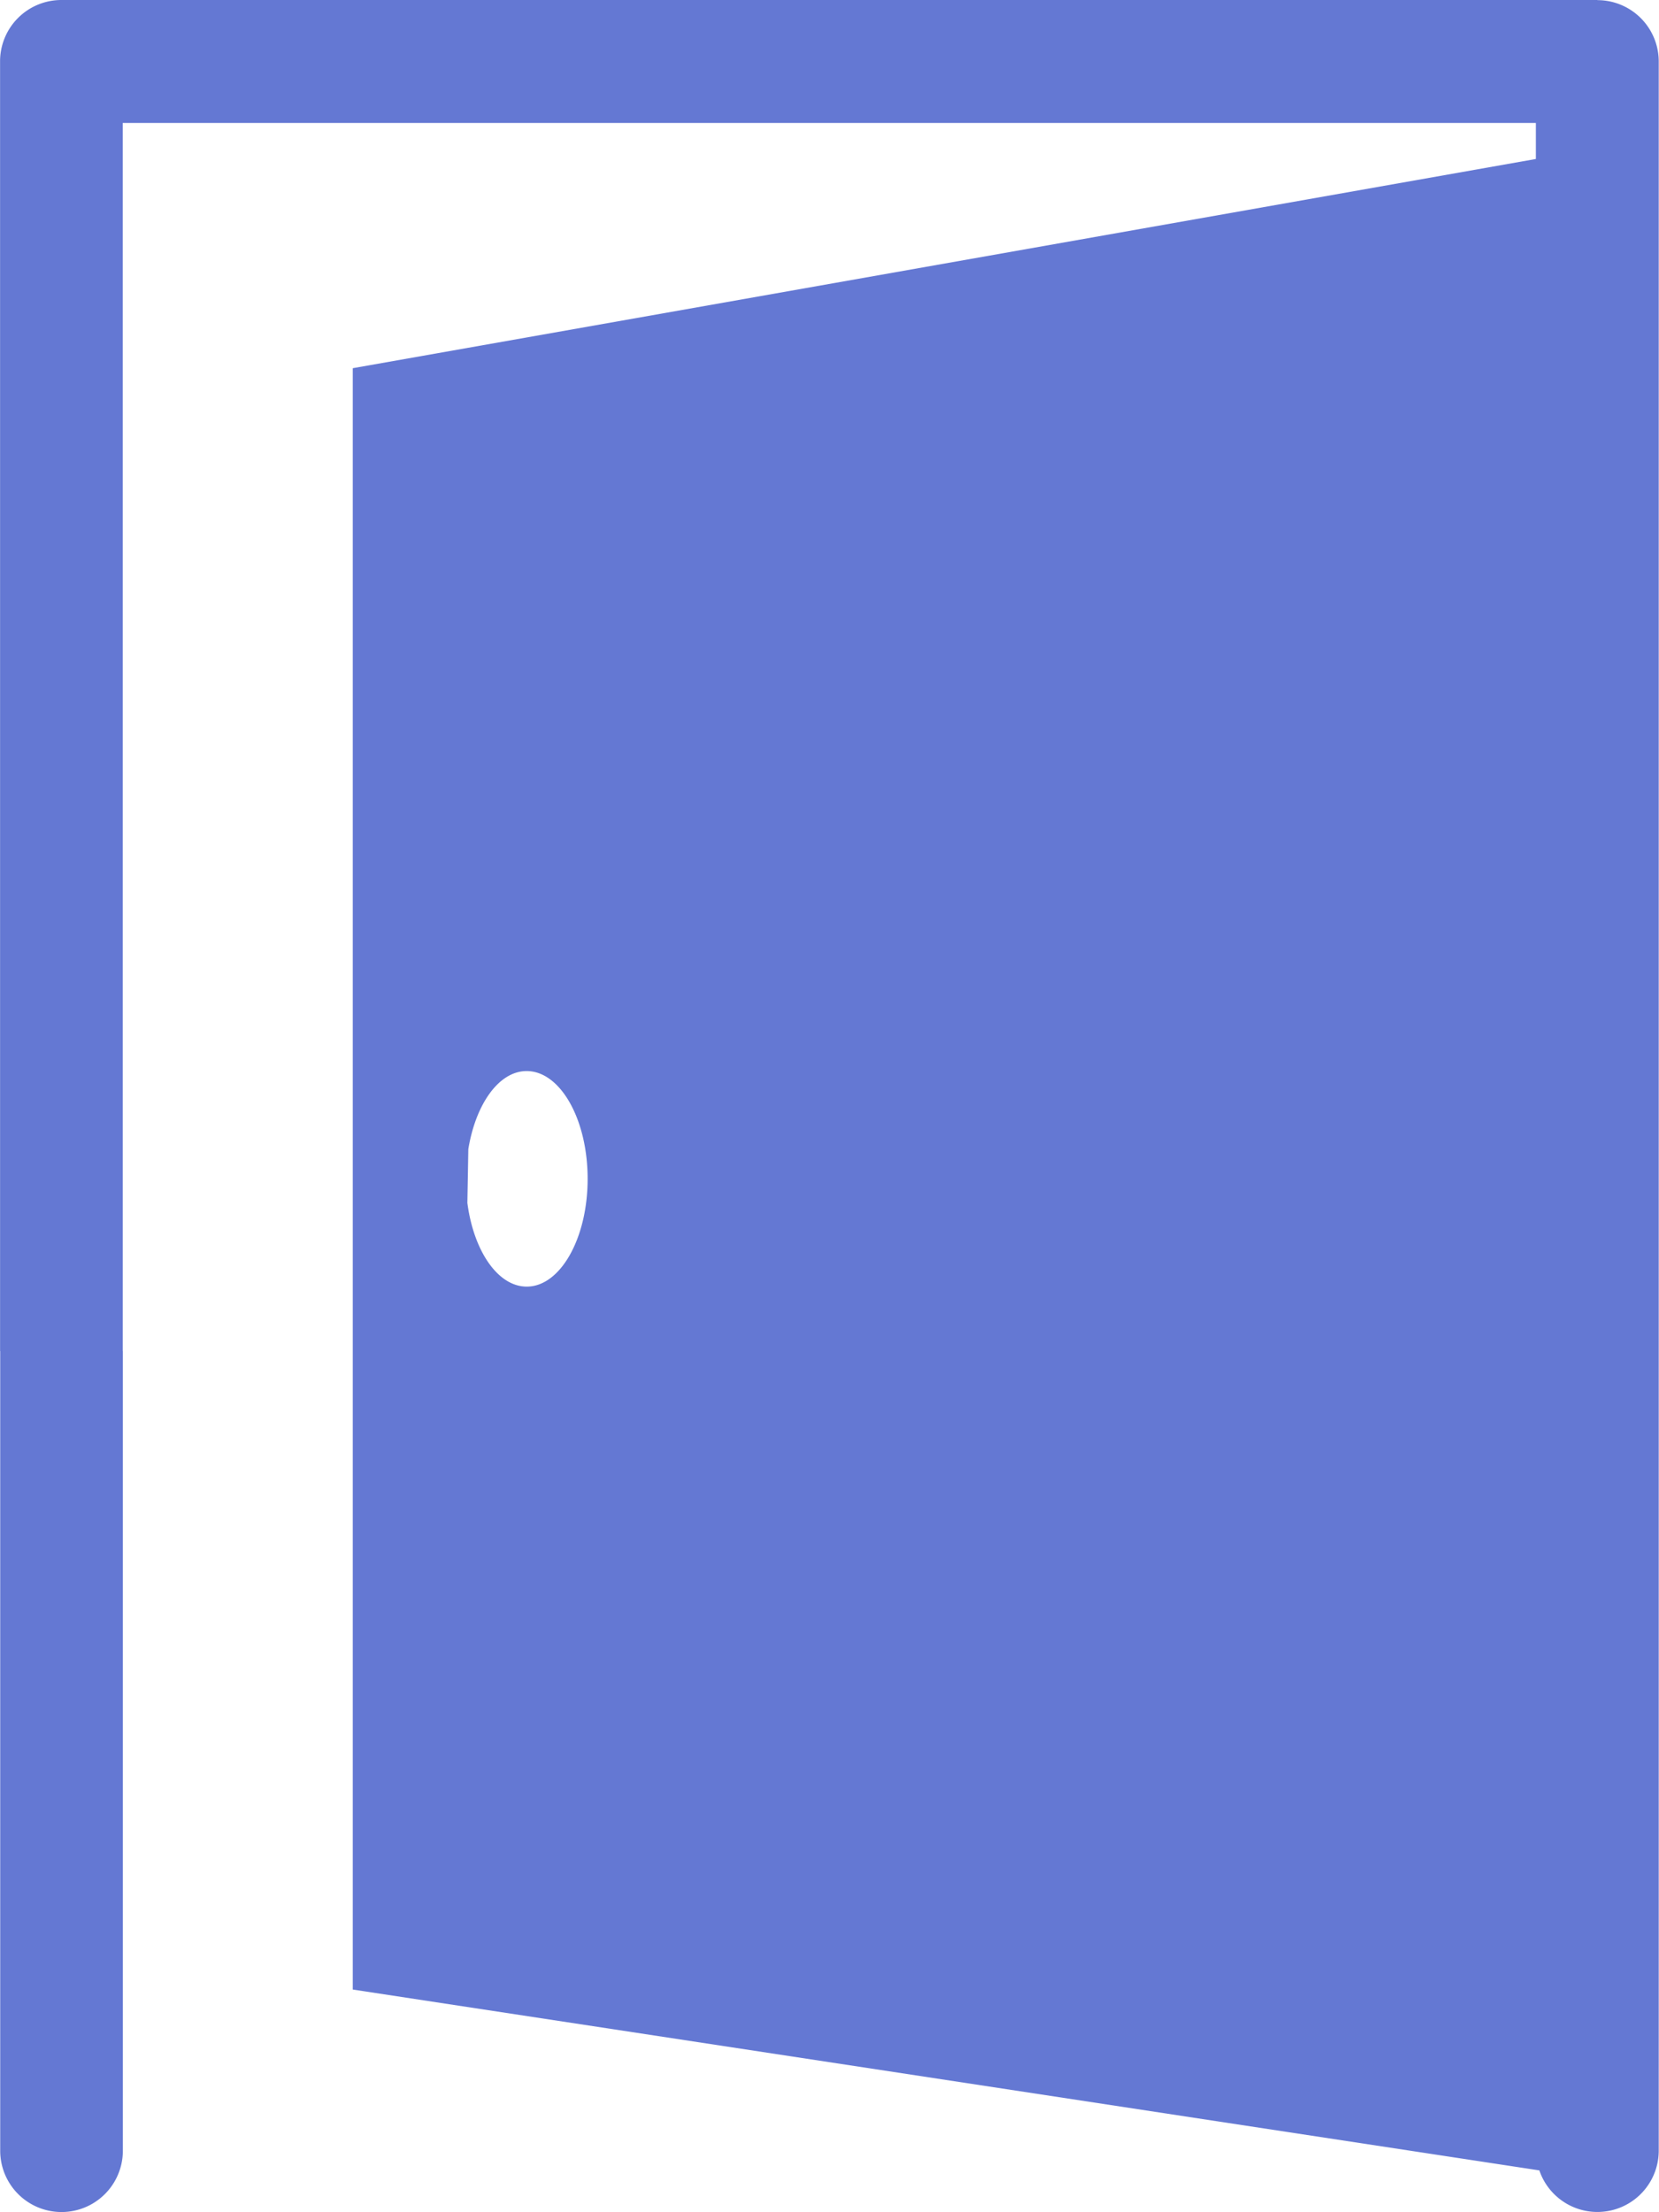 <svg xmlns="http://www.w3.org/2000/svg" width="24.347" height="32.462" viewBox="0 0 24.347 32.462">
  <path id="路径_75" data-name="路径 75" d="M177.522,34.781H154.979a.9.9,0,0,0-.9.9V54.606h1.8V36.585h20.739v.529l-17.363,3.07V63.976l17.414,2.654a.9.9,0,0,0,1.752-.289V35.683a.9.9,0,0,0-.9-.9Zm-15.714,18.88c-.425,0-.779-.525-.871-1.228l.014-.789c.108-.66.448-1.146.856-1.146.494,0,.895.708.895,1.582S162.3,53.661,161.809,53.661Zm-5.927,12.68a.9.9,0,1,1-1.8,0V54.606h1.8l0,11.735Z" transform="translate(-154.078 -34.781)" fill="#6478d3"/>
</svg>
